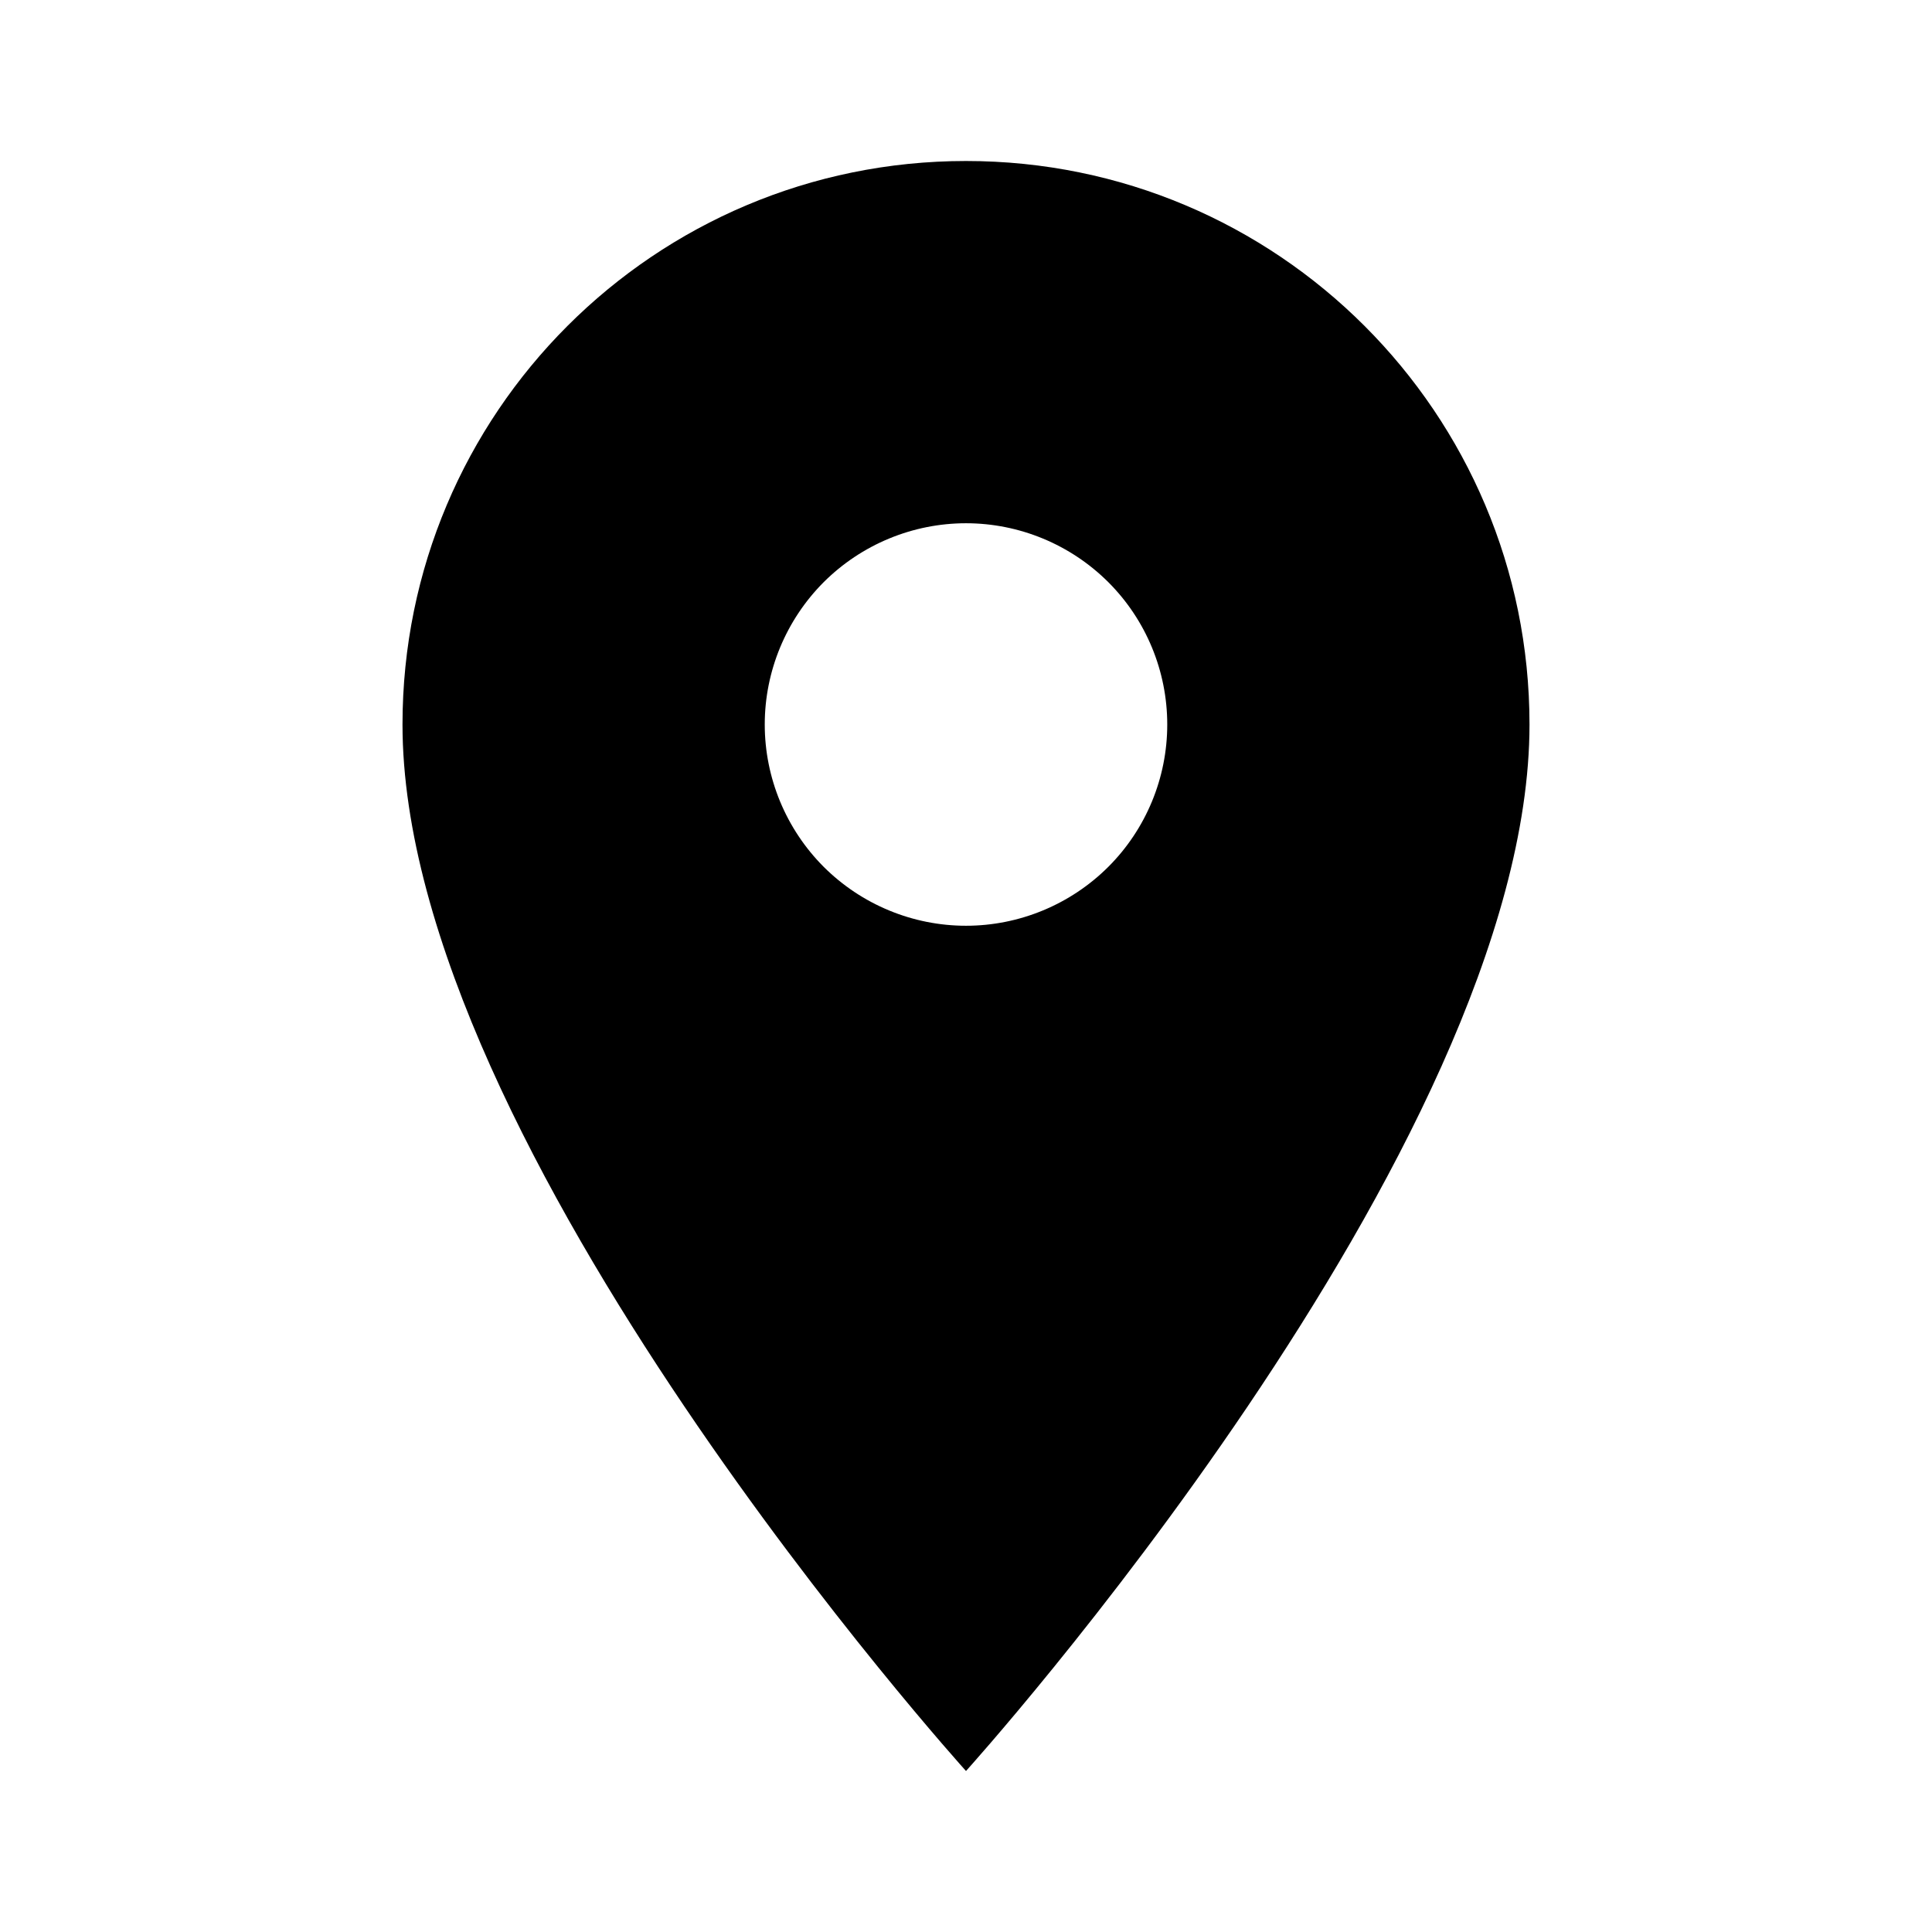 <svg width="18" height="18" viewBox="0 0 18 18" fill="none" xmlns="http://www.w3.org/2000/svg">
<path d="M9 1.5C6.098 1.5 3.75 3.848 3.75 6.75C3.75 10.688 9 16.5 9 16.5C9 16.5 14.25 10.688 14.25 6.75C14.25 3.848 11.902 1.5 9 1.5ZM9 8.625C8.503 8.625 8.026 8.427 7.674 8.076C7.323 7.724 7.125 7.247 7.125 6.75C7.125 6.253 7.323 5.776 7.674 5.424C8.026 5.073 8.503 4.875 9 4.875C9.497 4.875 9.974 5.073 10.326 5.424C10.678 5.776 10.875 6.253 10.875 6.75C10.875 7.247 10.678 7.724 10.326 8.076C9.974 8.427 9.497 8.625 9 8.625Z" fill="black"/>
</svg>
